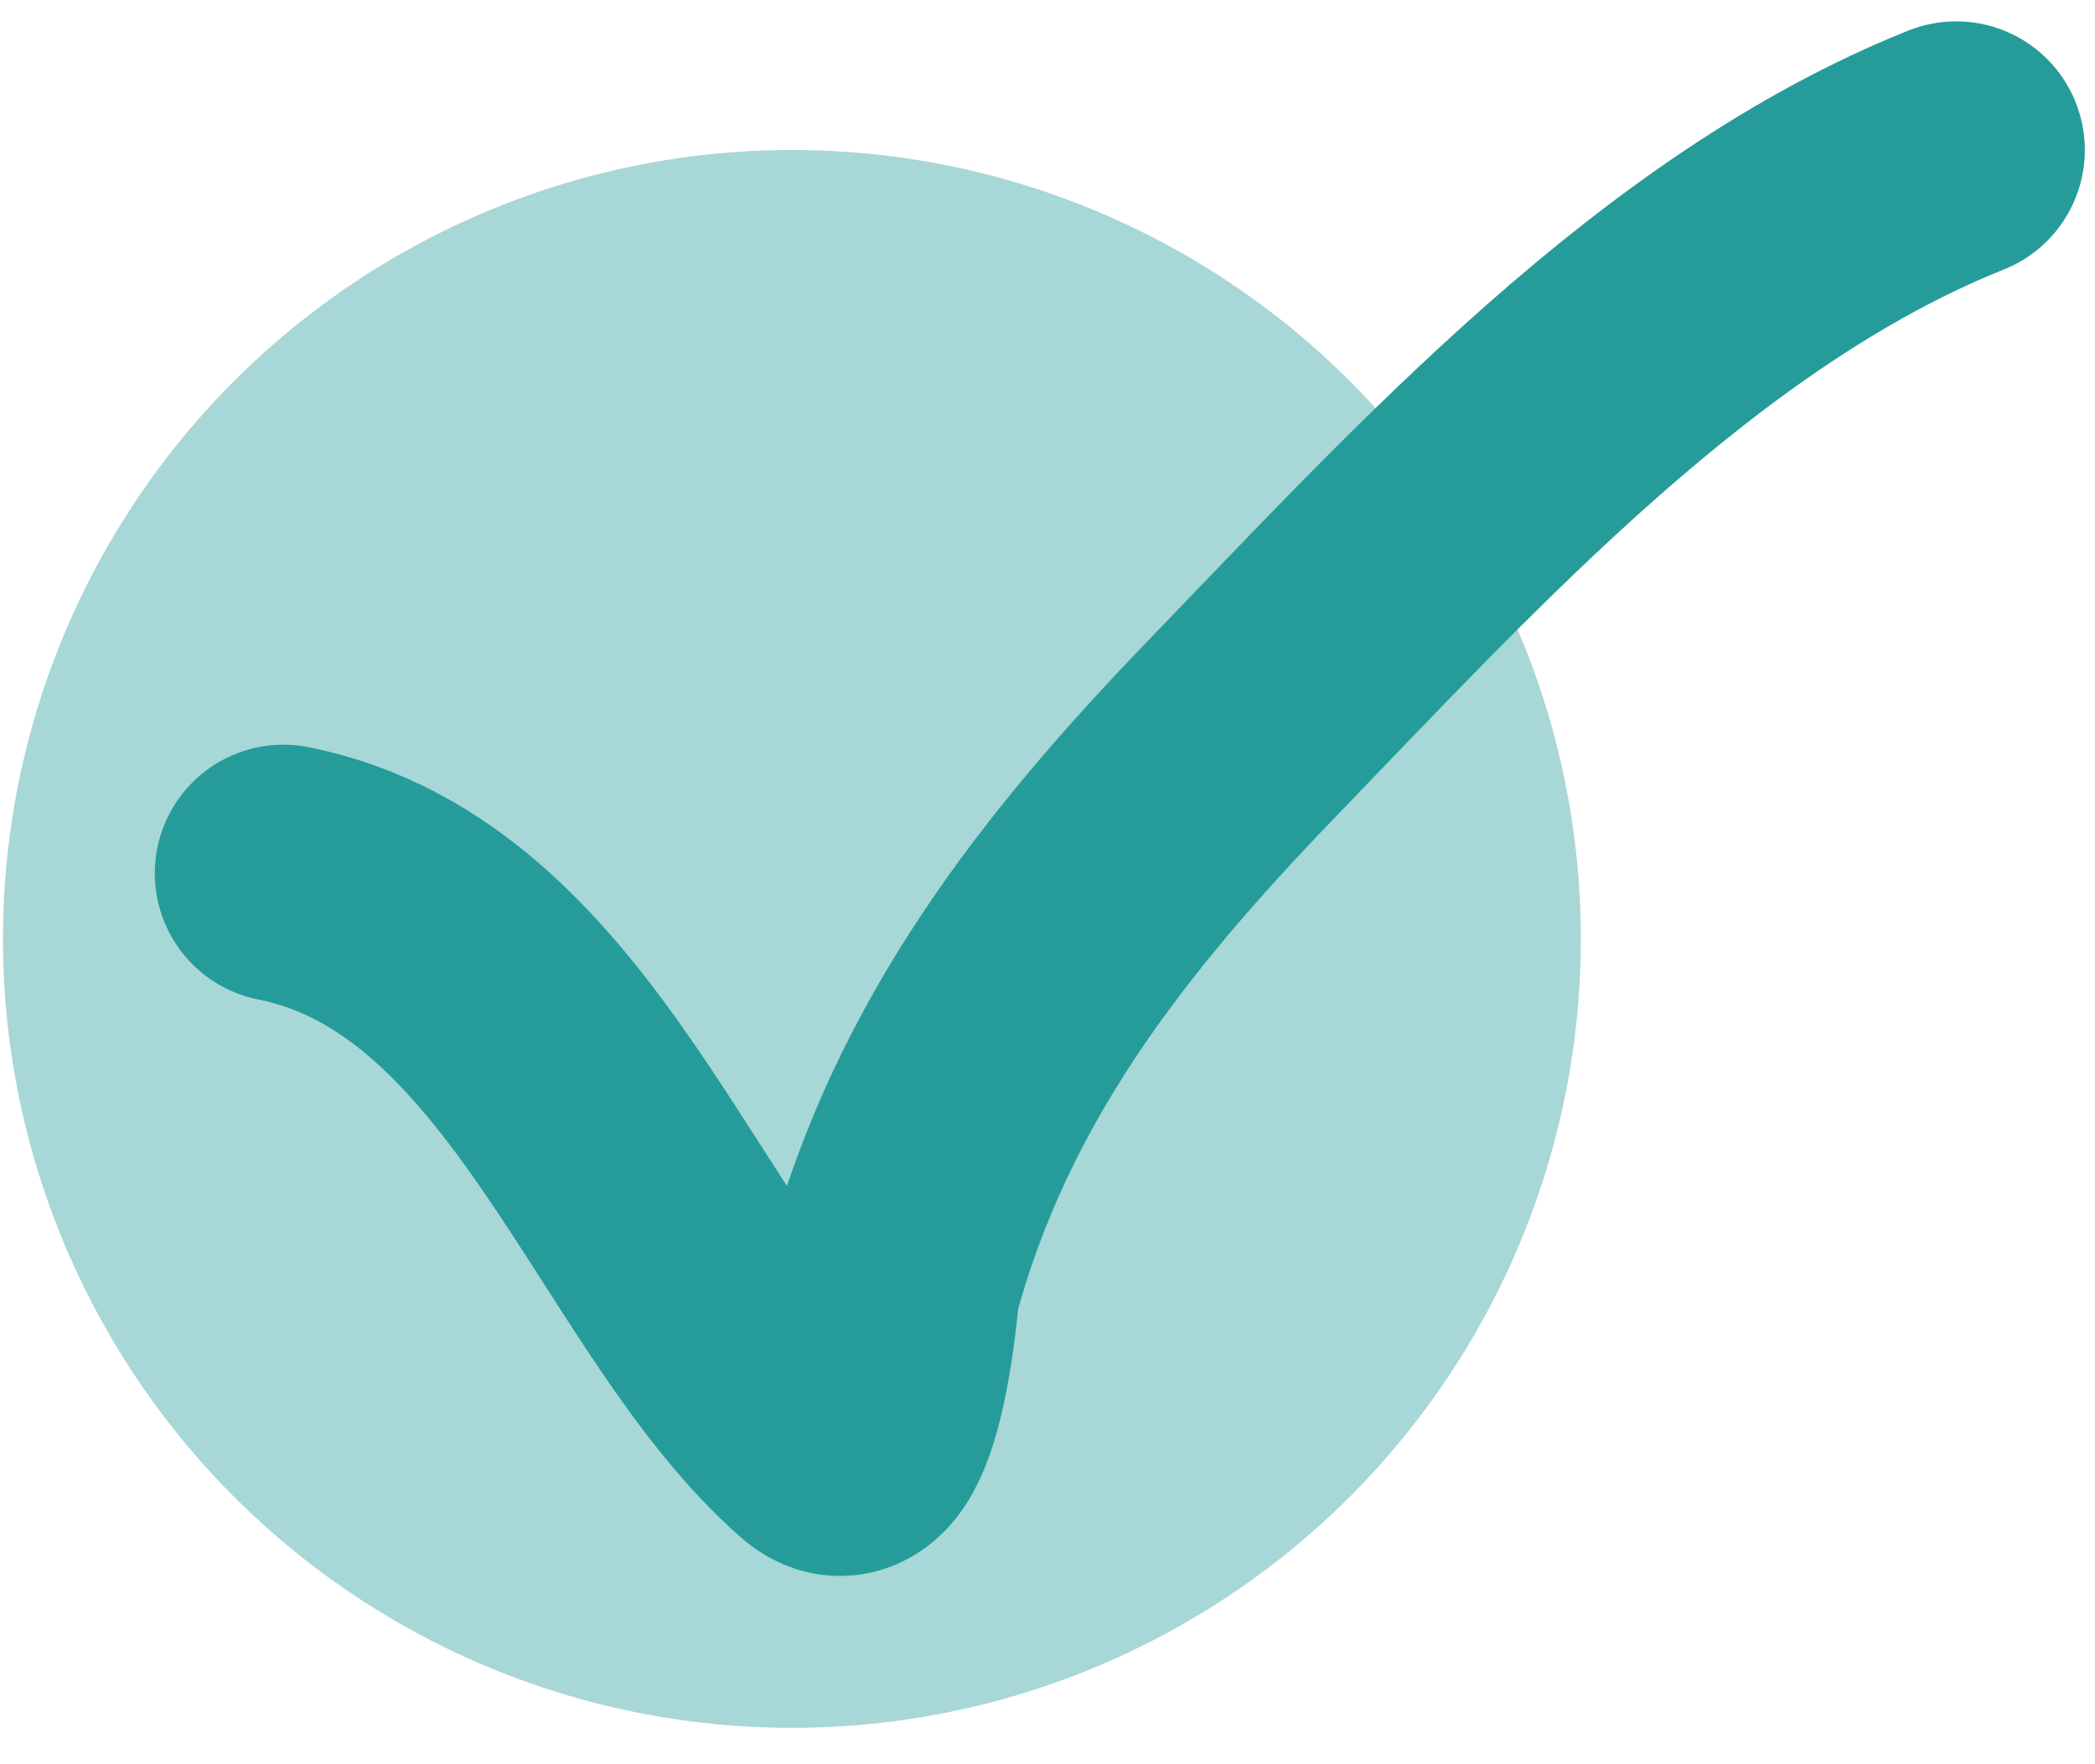 <svg width="57" height="48" viewBox="0 0 57 48" fill="none" xmlns="http://www.w3.org/2000/svg">
<circle cx="21.546" cy="25.546" r="21.465" fill="#259C99" fill-opacity="0.4"/>
<path d="M7.712 23.761C15.096 25.238 17.626 34.964 22.473 39.204C23.839 40.4 24.232 35.034 24.249 34.968C25.884 28.855 29.481 24.288 33.816 19.797C39.39 14.023 45.667 7.103 53.223 4.081" stroke="#259C99" stroke-width="7" stroke-linecap="round"/>
</svg>

